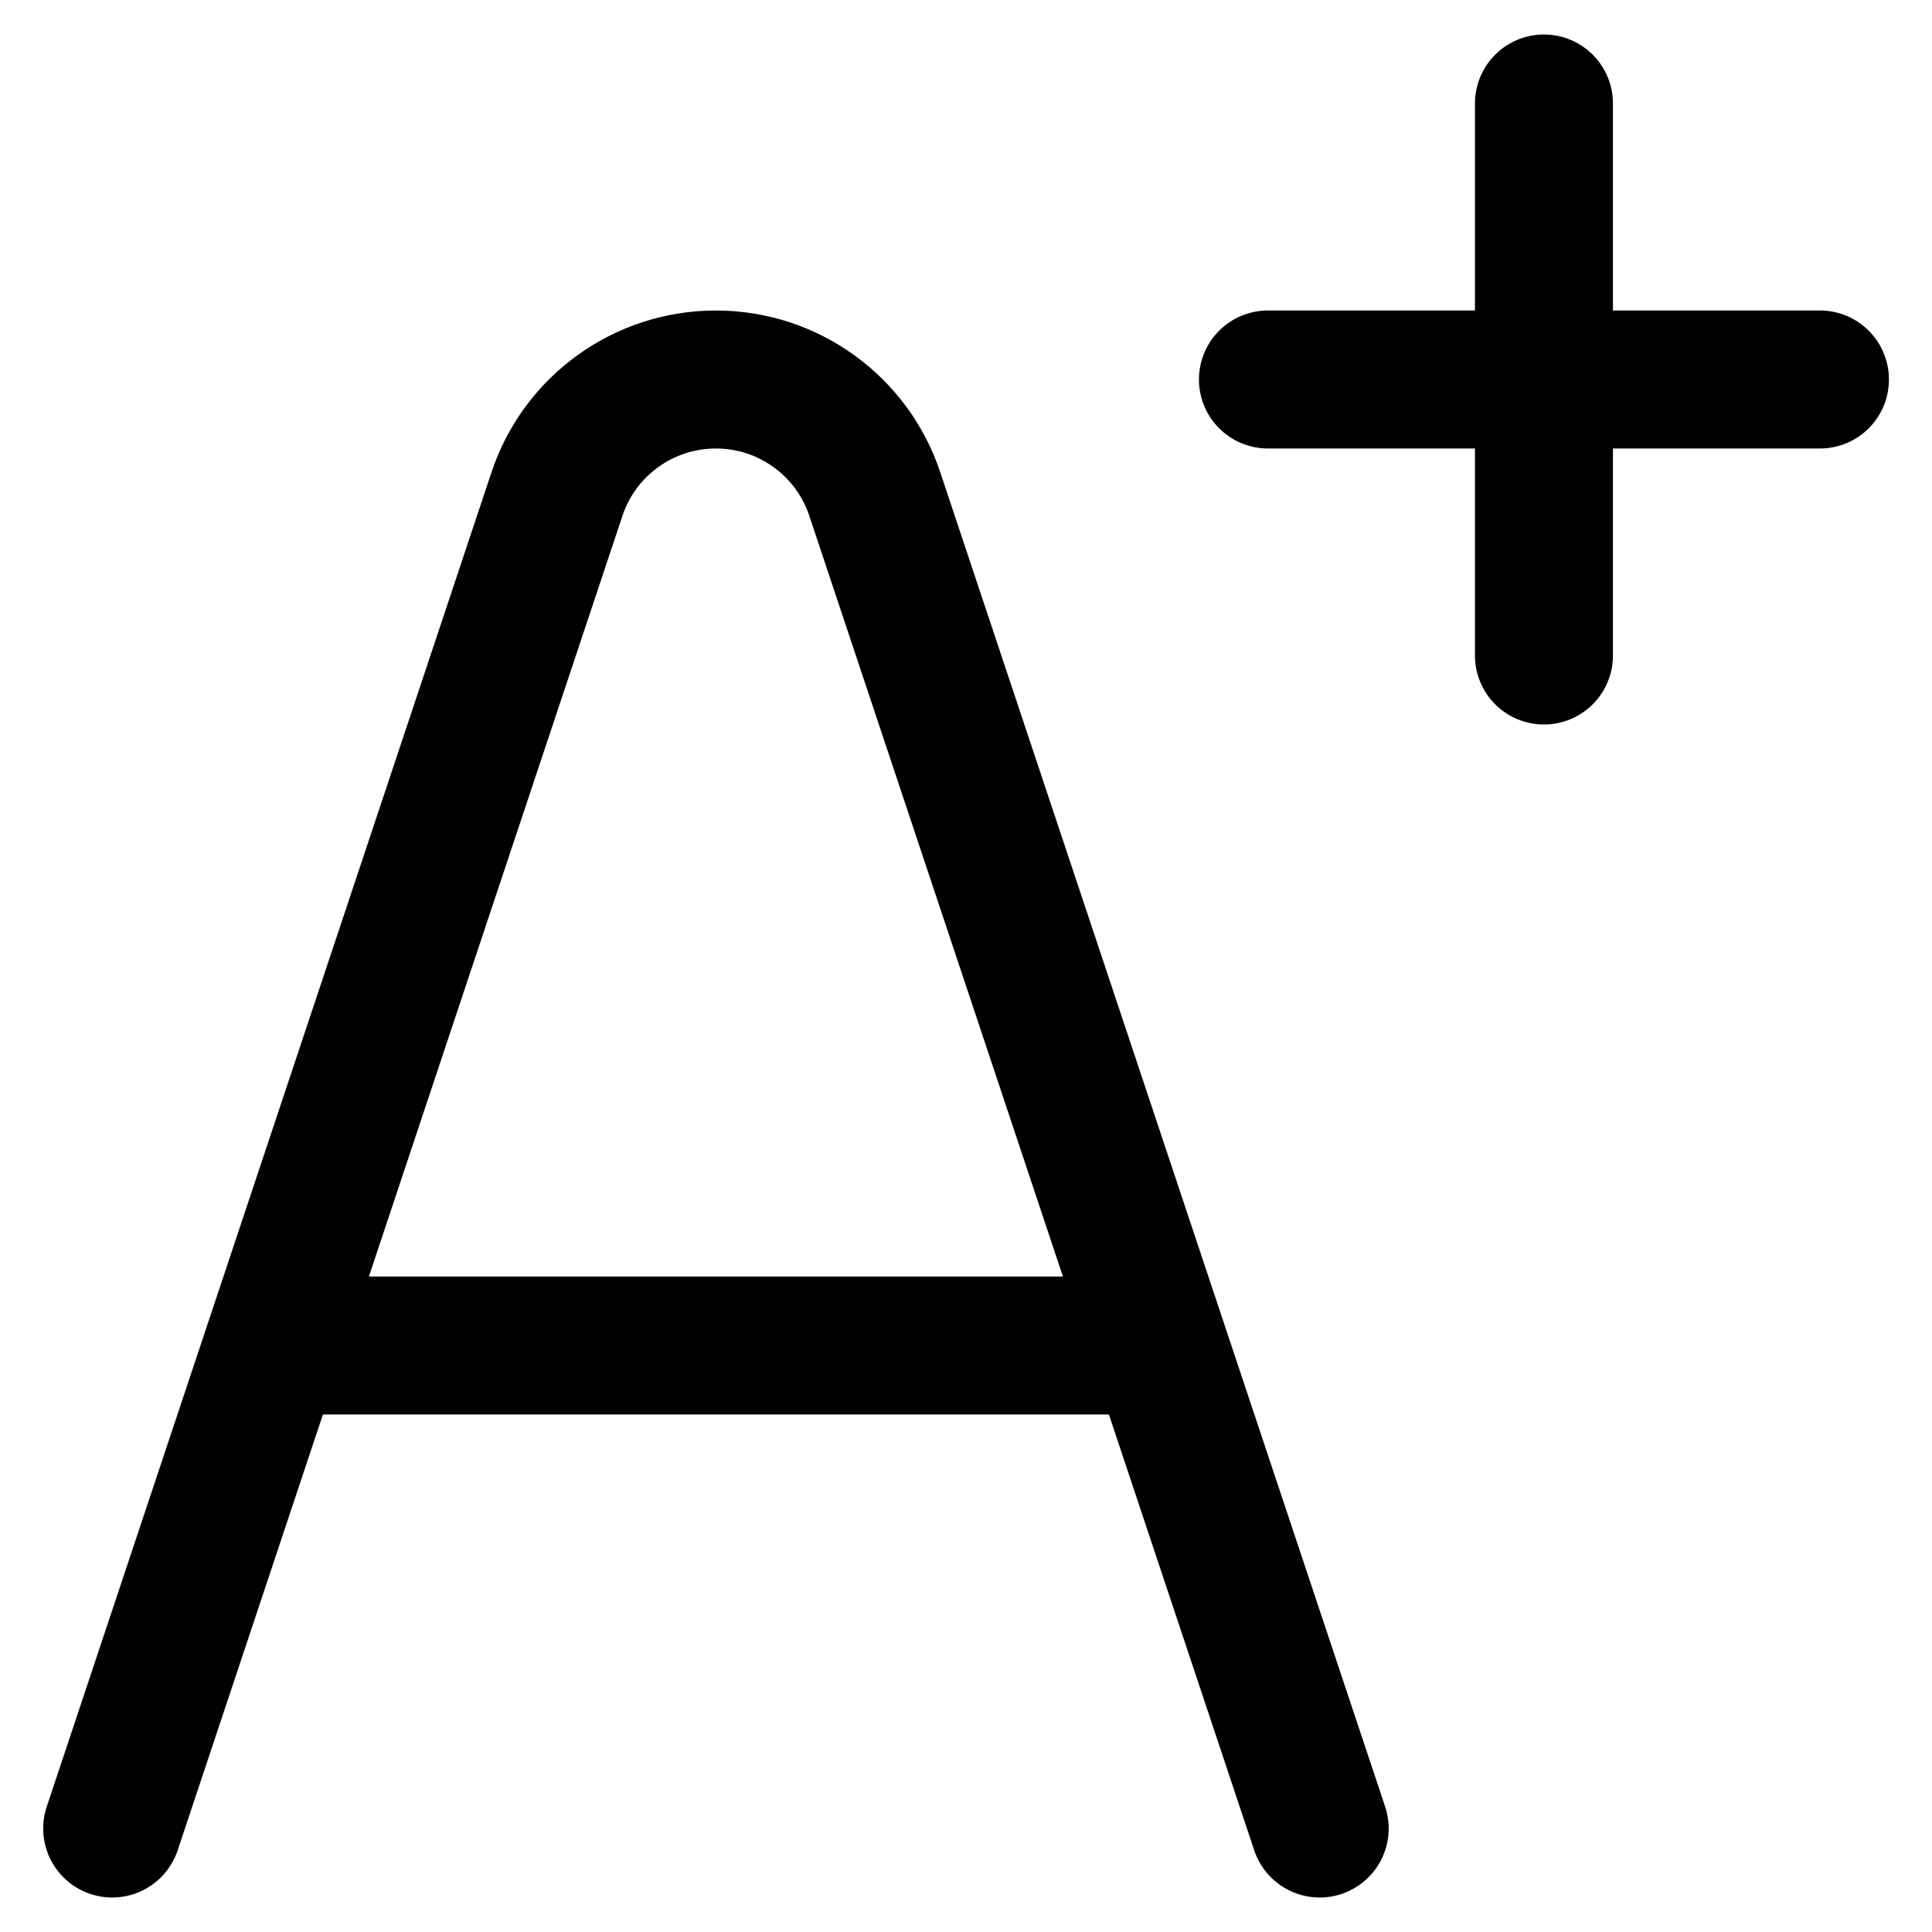 <svg focusable="false" xmlns="http://www.w3.org/2000/svg" fill="none" role="img" aria-label="Icon" viewBox="0 0 14 14">
  <path d="m.813 13.25 3.223-9.67c.165-.496.629-.83 1.152-.83v0c.522 0 .986.334 1.151.83l3.224 9.67m-7.584-3.5h6.417m2.792-9v4m-2-2h4" stroke="currentColor" stroke-linecap="round" stroke-linejoin="round"/>
</svg>

